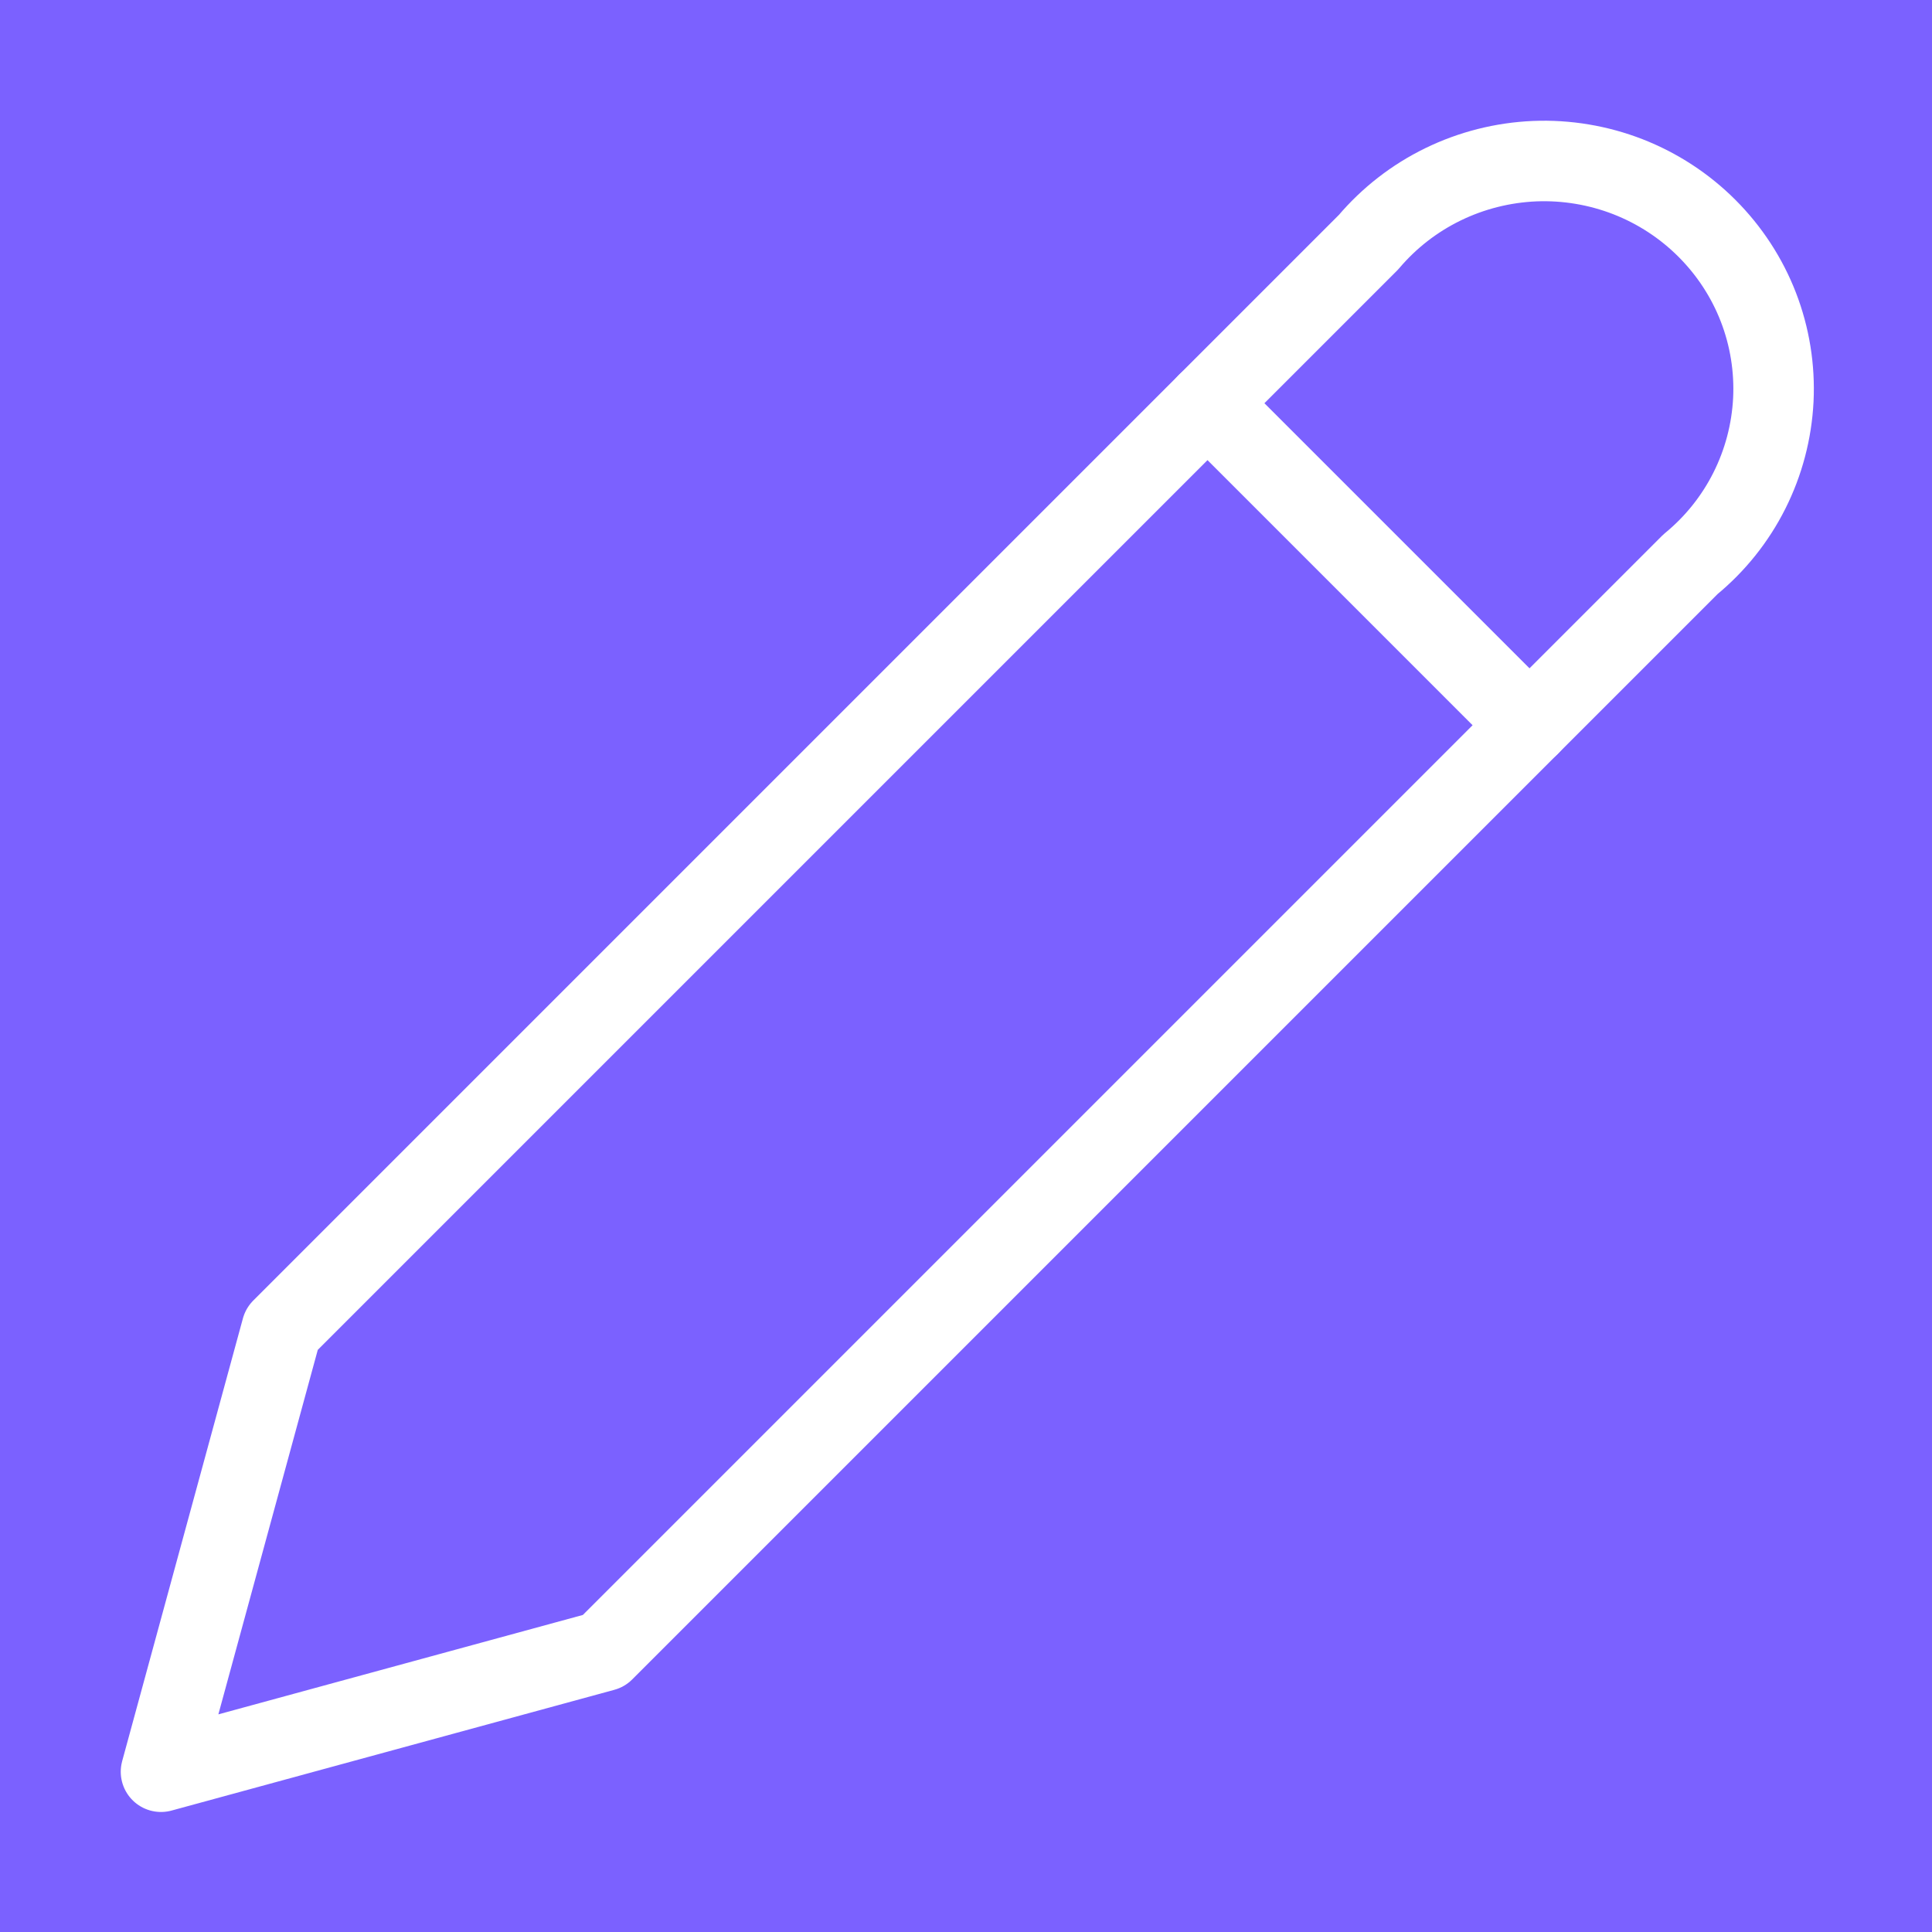 <svg xmlns="http://www.w3.org/2000/svg" width="24" height="24" viewBox="0 0 24 24" fill="none">
<rect width="24" height="24" fill="#7B61FF"/>
<path d="M17 3.009C17.255 2.708 17.57 2.463 17.925 2.29C18.28 2.117 18.668 2.019 19.064 2.002C19.459 1.986 19.854 2.052 20.222 2.195C20.591 2.339 20.925 2.557 21.204 2.836C21.483 3.115 21.701 3.448 21.843 3.815C21.985 4.182 22.048 4.575 22.029 4.967C22.009 5.36 21.908 5.744 21.731 6.096C21.554 6.448 21.305 6.759 21 7.009L7.5 20.509L2 22.009L3.5 16.509L17 3.009Z" stroke="white" stroke-linecap="round" stroke-linejoin="round"/>
<path d="M15 5.009L19 9.009" stroke="white" stroke-linecap="round" stroke-linejoin="round"/>
</svg>